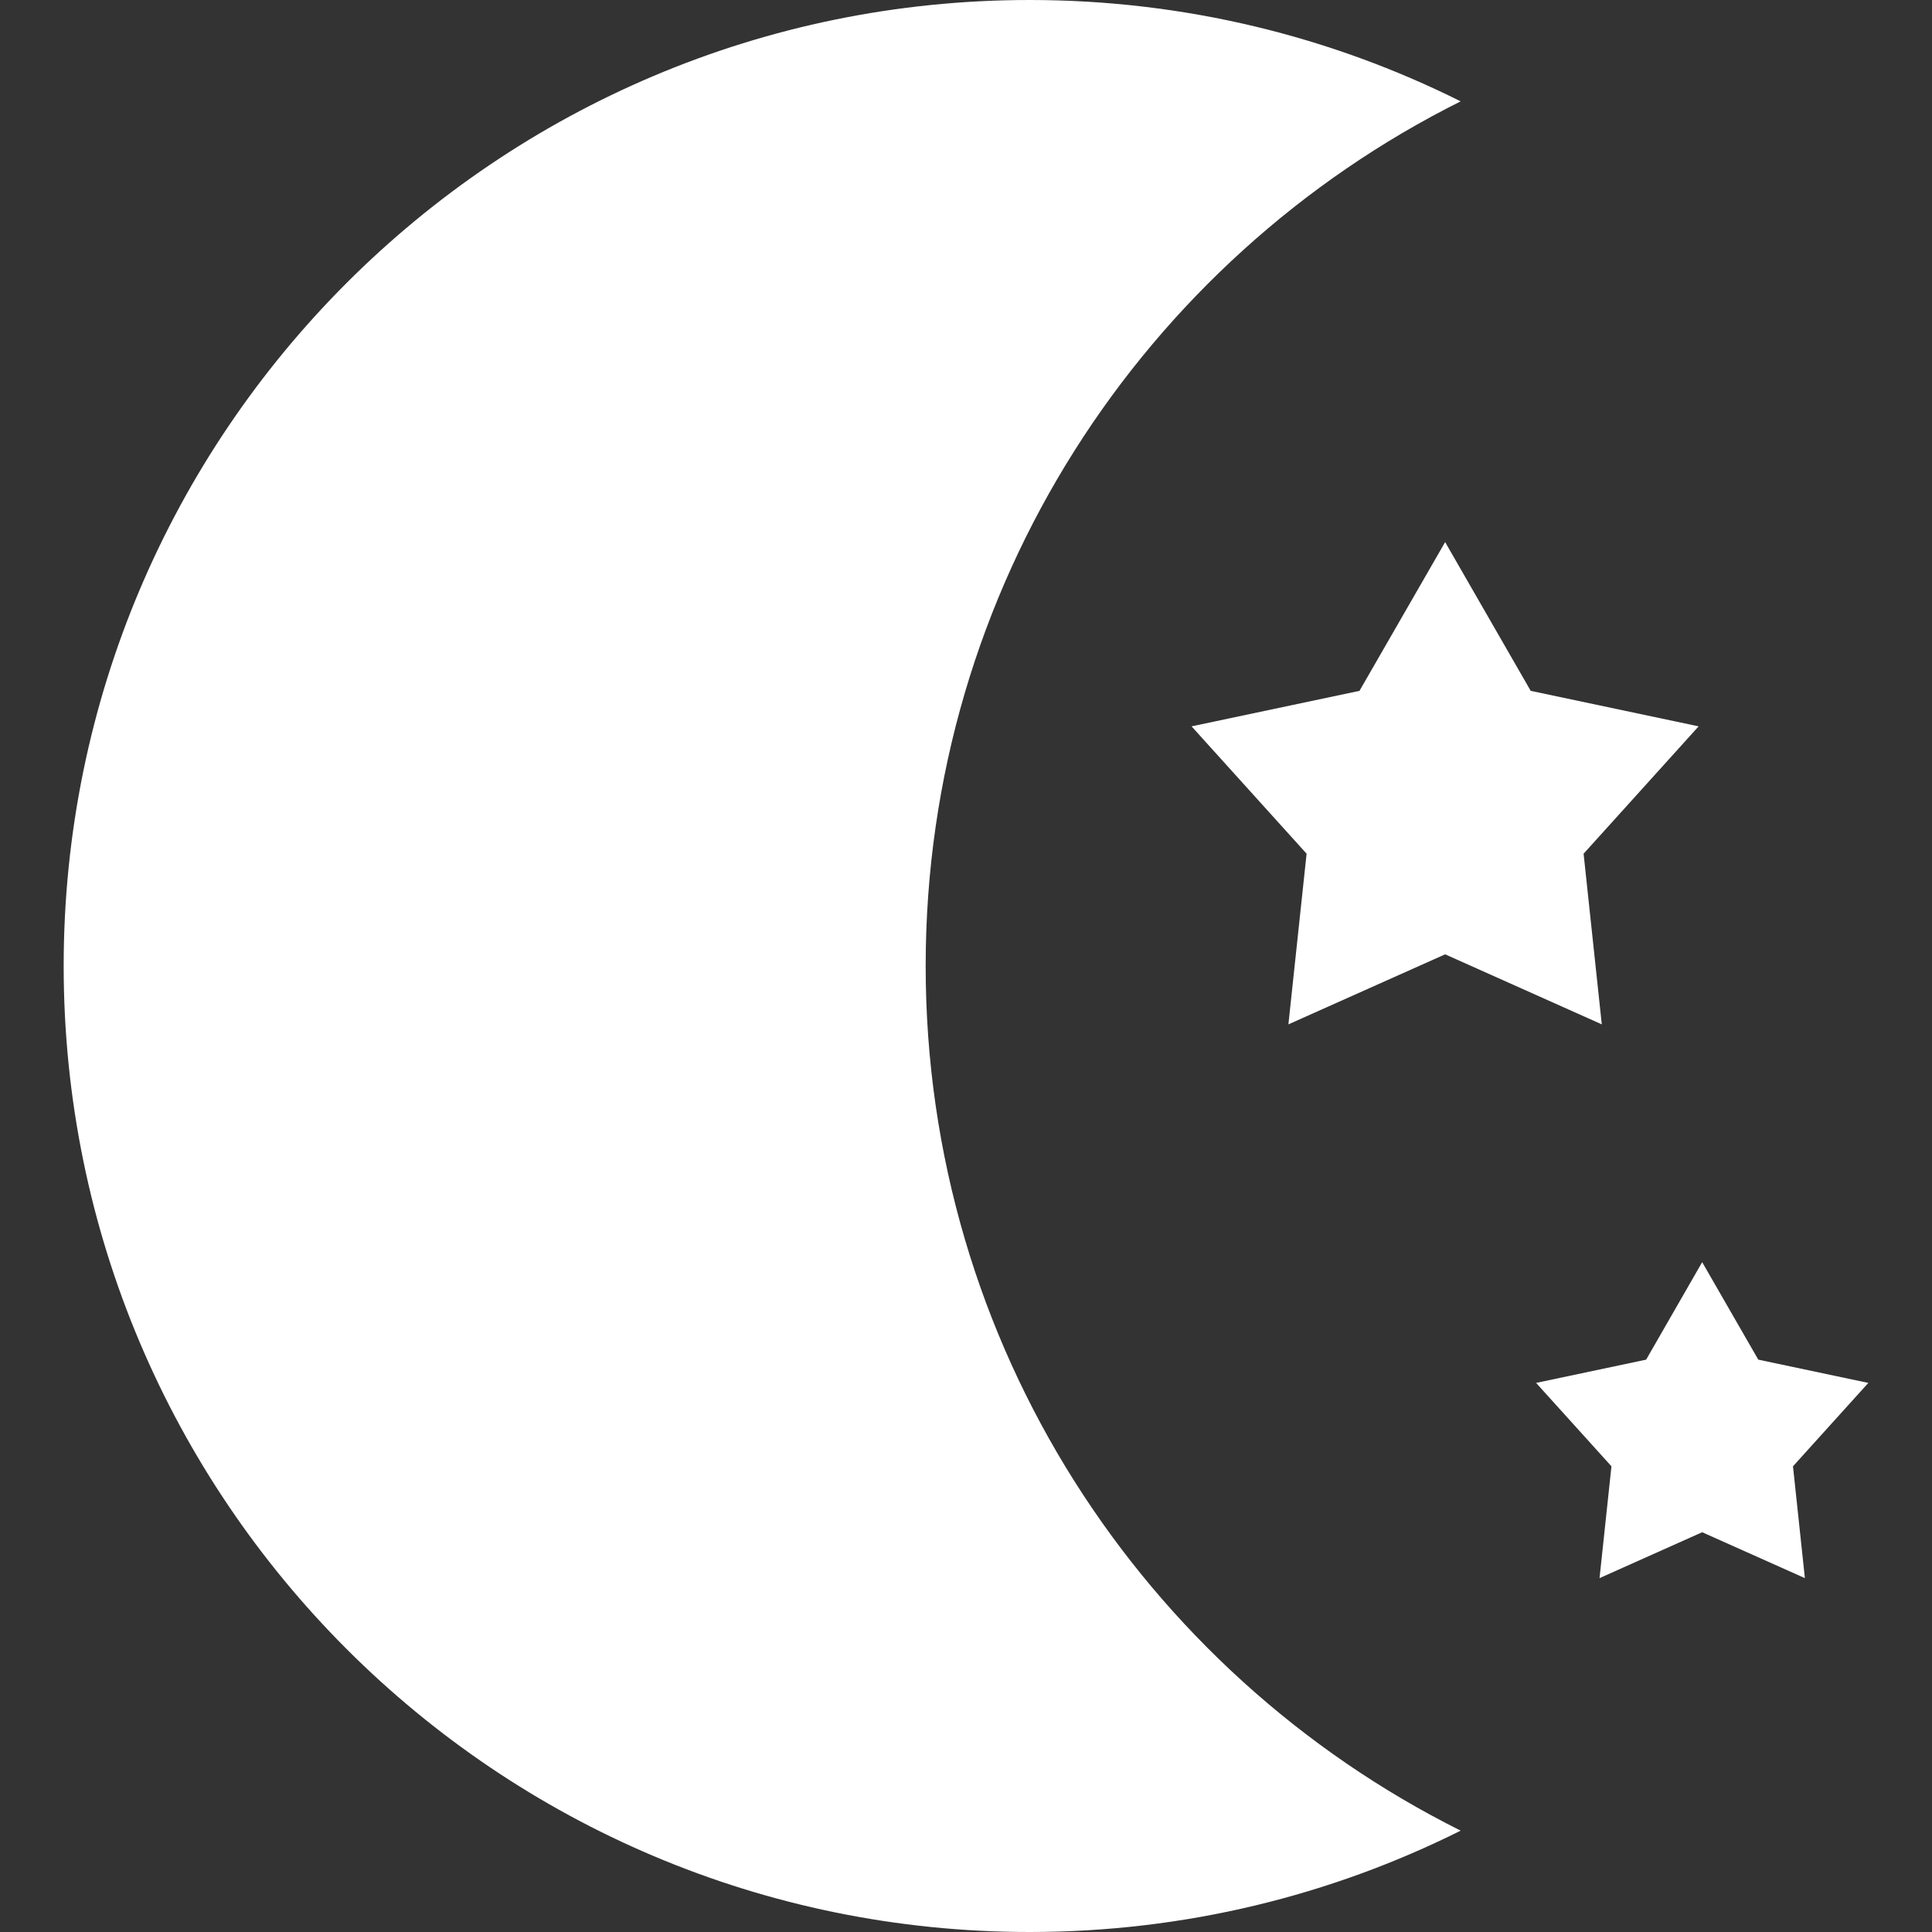 <svg width="24" height="24" viewBox="0 0 24 24" fill="none" xmlns="http://www.w3.org/2000/svg">
<rect x="0" y="0" width="24" height="24" fill="#333333" stroke="none"/>
<g clip-path="url(#clip0_334_2)">
<path d="M16.888 8.582L14.802 9.023L16.231 10.605L16.005 12.725L17.952 11.855L19.898 12.725L19.672 10.605L21.101 9.023L19.015 8.582L17.952 6.734L16.888 8.582Z" fill="white"/>
<path d="M23.209 17.179L21.842 16.89L21.145 15.679L20.449 16.89L19.082 17.179L20.018 18.215L19.87 19.604L21.145 19.034L22.421 19.604L22.273 18.215L23.209 17.179Z" fill="white"/>
<path d="M11.499 12C11.499 7.297 14.205 3.226 18.145 1.259C16.533 0.454 14.715 0 12.791 0C6.164 0 0.791 5.373 0.791 12C0.791 18.627 6.164 24 12.791 24C14.715 24 16.533 23.546 18.145 22.741C14.205 20.774 11.499 16.703 11.499 12Z" fill="white"/>
</g>
<defs>
<clipPath id="clip0_334_2">
<rect width="24" height="24" fill="white"/>
</clipPath>
</defs>
</svg>
